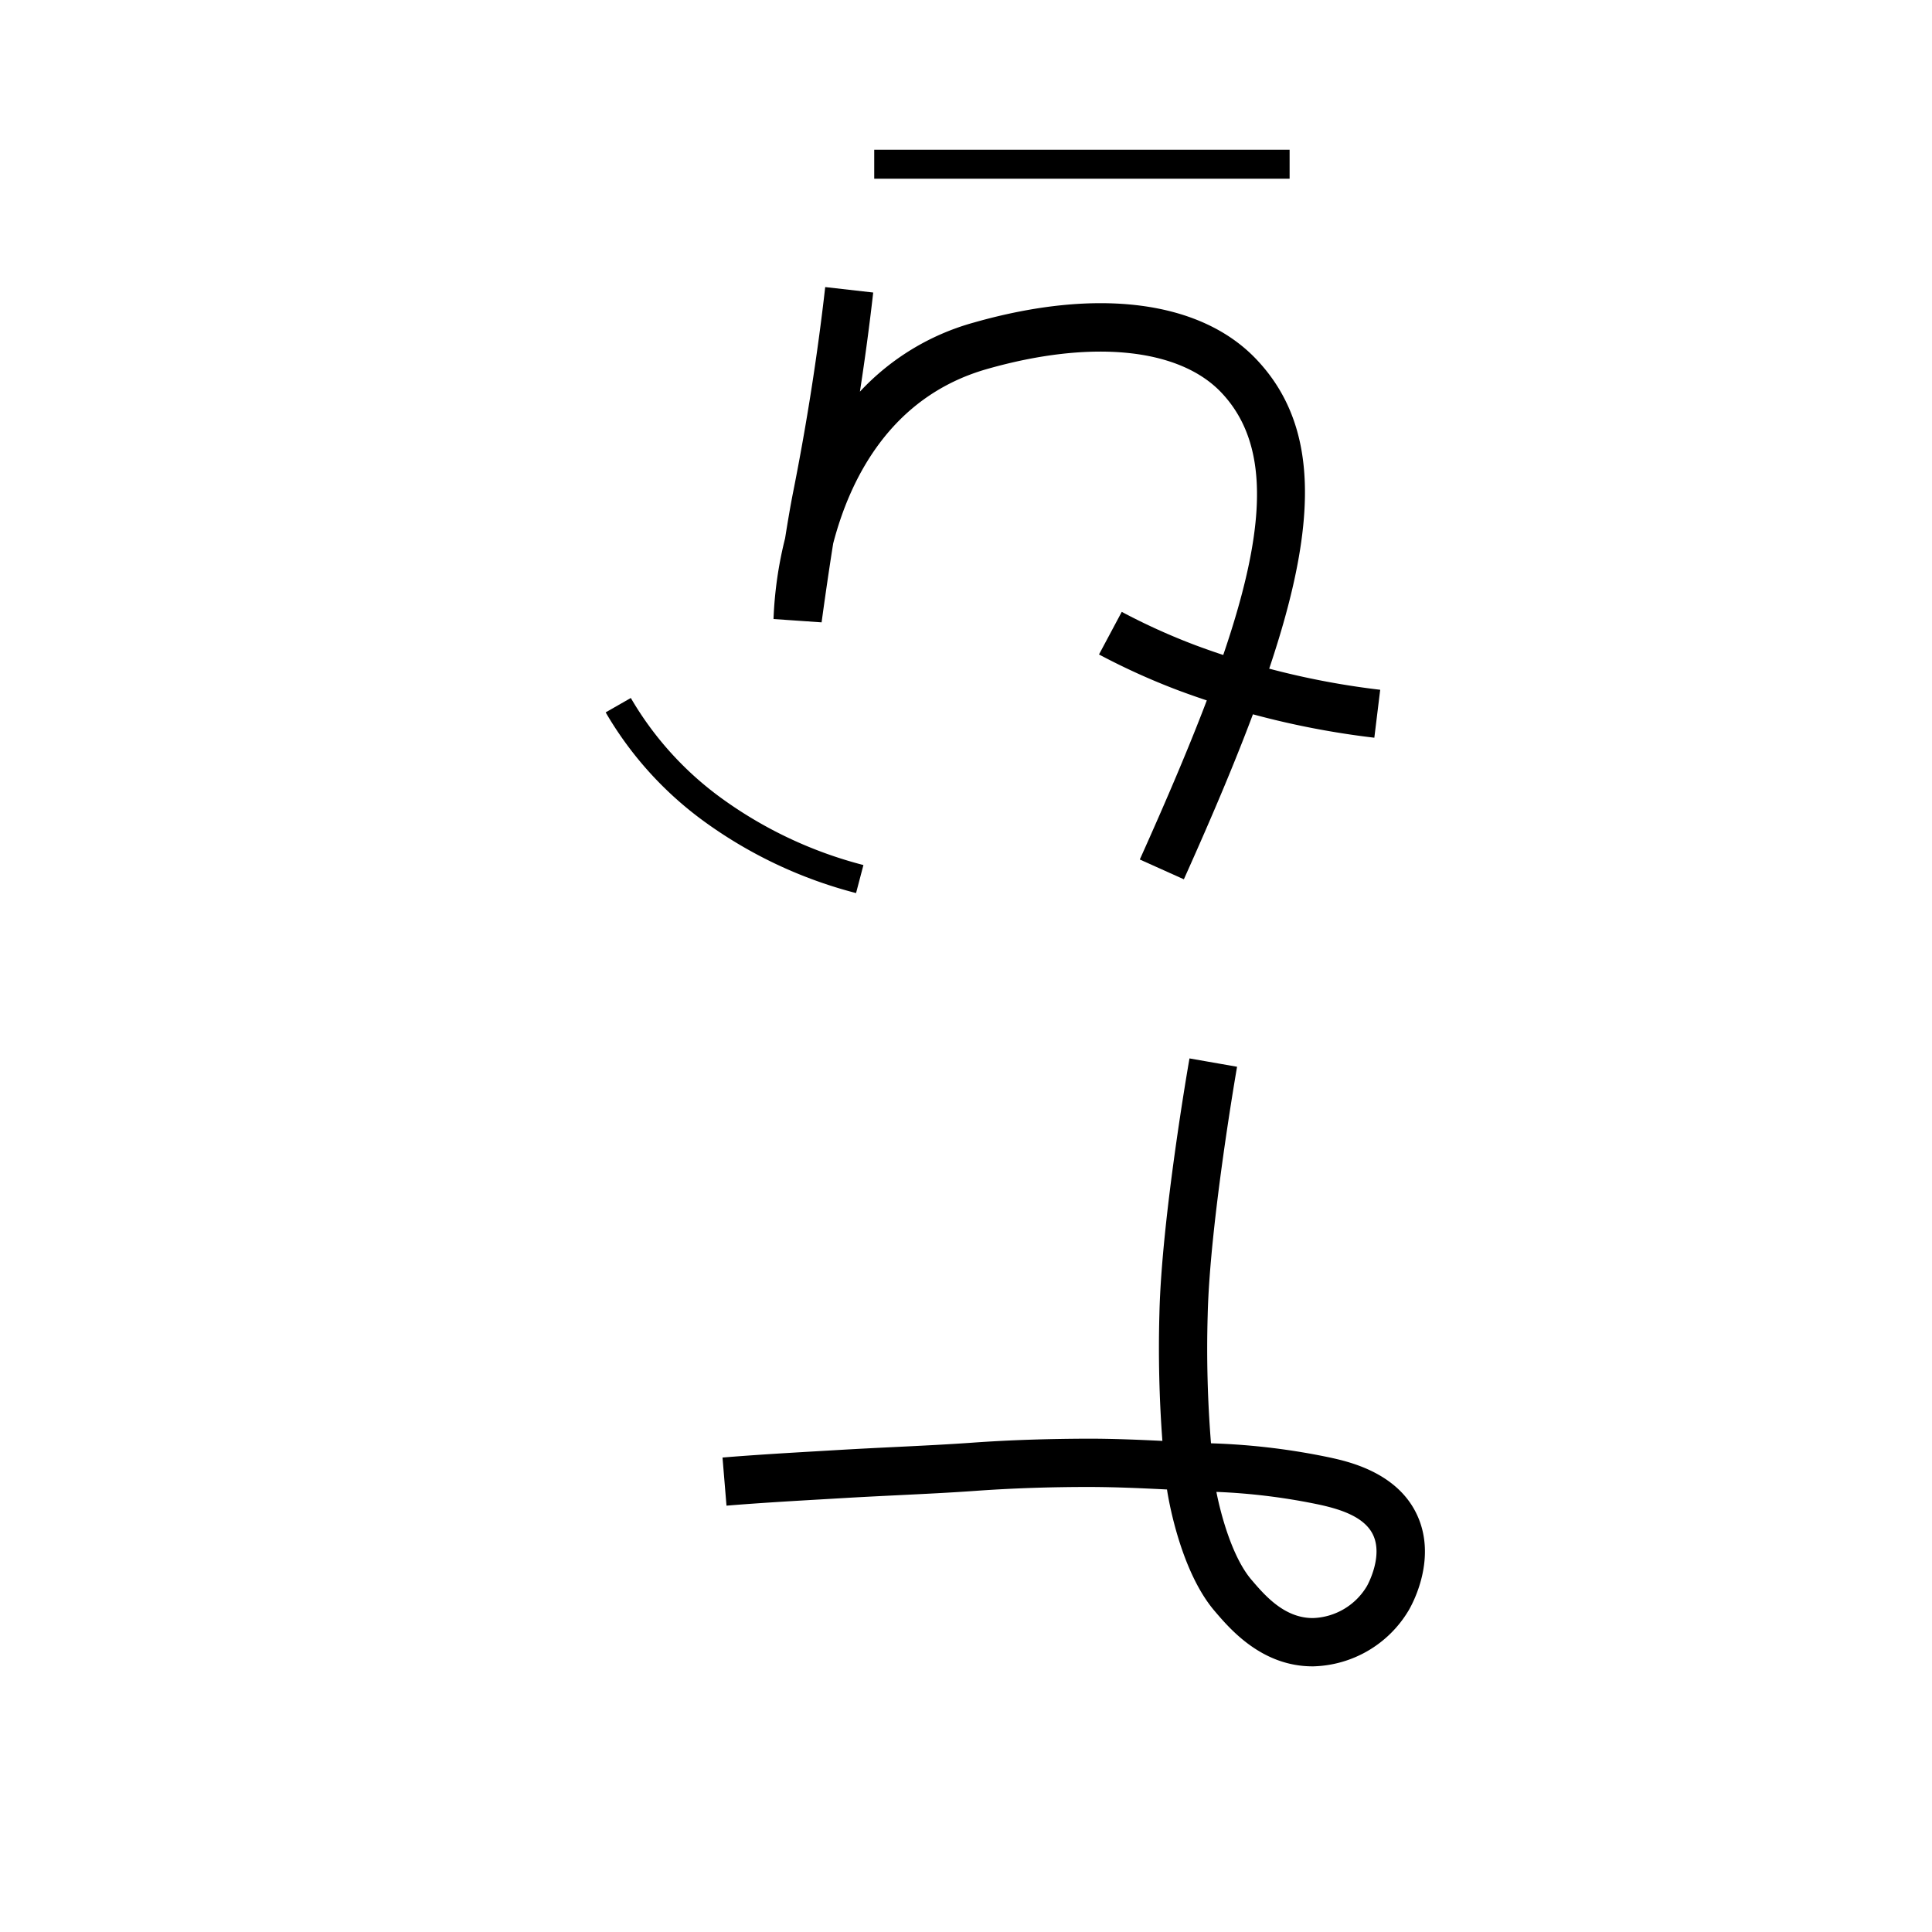<svg data-name="Mailqiloli itik" xmlns="http://www.w3.org/2000/svg" viewBox="0 0 200 200"><title>kh</title><path d="M135.883,172.5c-5.264.001-8.555-3.862-10.142-5.725-3.676-4.3-4.871-12.162-4.921-12.495-.003-.029-.006-.06-.01-.089-2.65-.133-5.362-.255-8.013-.26-3.983-.003-7.955.126-11.791.401-2.595.187-5.221.314-8.001.45-1.877.092-3.781.186-5.697.299l-2.118.124c-3.31.192-6.732.392-9.983.661l-.413-4.982c3.312-.274,6.766-.476,10.106-.671l2.113-.124c1.935-.113,3.855-.208,5.749-.3,2.751-.135,5.35-.262,7.888-.443,3.957-.285,8.021-.404,12.159-.415,2.515.005,5.044.109,7.521.23a129.118,129.118,0,0,1-.308-13.163c.229-9.889,2.996-25.76,3.113-26.431l4.926.863c-.028.161-2.819,16.174-3.041,25.685a122.166,122.166,0,0,0,.341,13.293c.062.003.122.006.184.008a70.083,70.083,0,0,1,12.189,1.479c1.801.398,6.594,1.457,8.748,5.505,2.515,4.728-.341,9.774-.675,10.334a11.841,11.841,0,0,1-9.825,5.765Zm-9.963-18.06c.442,2.272,1.63,6.756,3.625,9.09,1.351,1.584,3.383,3.97,6.342,3.97h.05a6.748,6.748,0,0,0,5.575-3.323c.017-.029,1.771-3.145.557-5.427-.949-1.783-3.394-2.524-5.416-2.972A64.046,64.046,0,0,0,125.92,154.44Z"/><rect x="90.5" y="15.5" width="43" height="3"/><path d="M122.553,91.025l-4.561-2.05c11.326-25.205,16.022-40.376,8.421-48.357-4.376-4.592-13.436-5.496-24.234-2.418C92.084,41.076,87.946,49.744,86.25,56.266c-.625,3.912-1.19,8.1-1.198,8.159l-4.978-.343a40.564,40.564,0,0,1,1.2-8.364c.273-1.723.562-3.423.827-4.759,1.413-7.101,2.531-14.247,3.325-21.241l4.968.564c-.385,3.392-.845,6.82-1.376,10.261a25.298,25.298,0,0,1,11.79-7.152c12.808-3.651,23.459-2.273,29.226,3.779C139.584,47.195,134.772,63.832,122.553,91.025Z"/><path d="M142.27,76.368a87.212,87.212,0,0,1-20.317-4.911,70.736,70.736,0,0,1-8.185-3.707l2.355-4.41a65.732,65.732,0,0,0,7.604,3.443,82.225,82.225,0,0,0,19.151,4.622Z"/><path d="M88.618,92.451A46.59,46.59,0,0,1,72.965,85.087,36.863,36.863,0,0,1,62.698,73.745l2.604-1.49a33.887,33.887,0,0,0,9.443,10.417,43.567,43.567,0,0,0,14.637,6.877Z"/></svg>